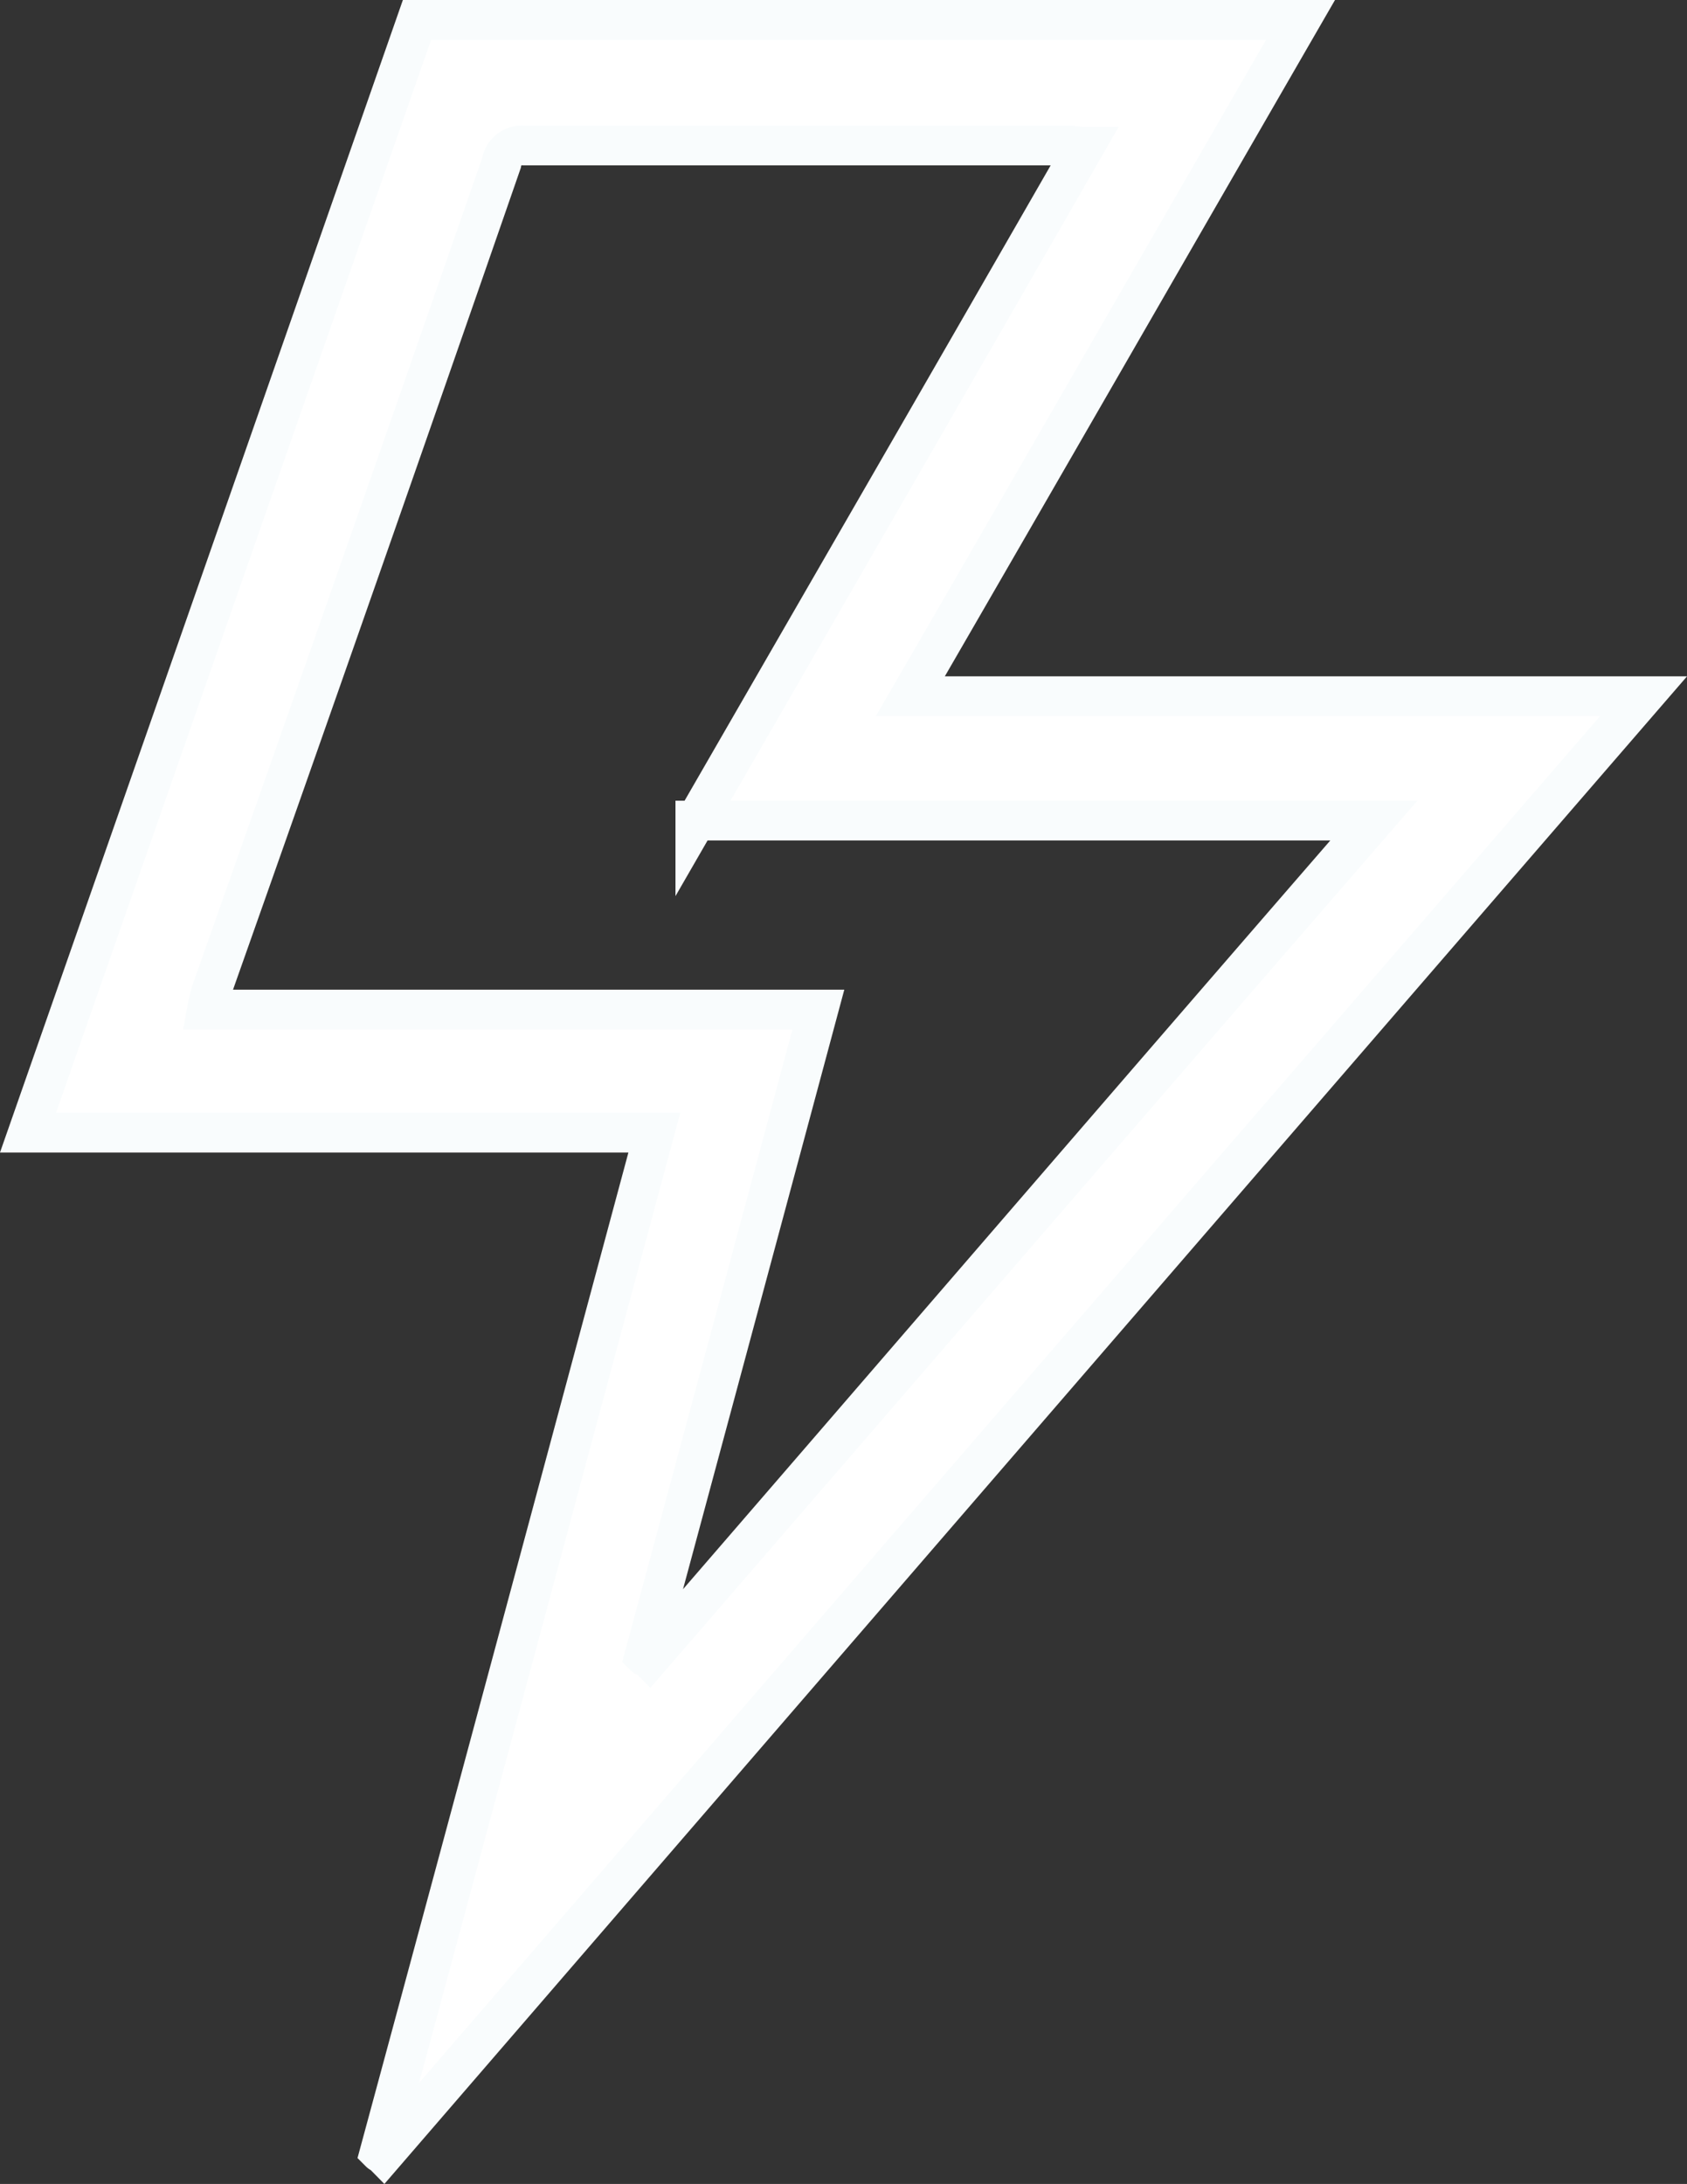 <svg xmlns="http://www.w3.org/2000/svg" width="84.845" height="109.787" viewBox="0 0 84.845 109.787">
  <rect x="0" y="0" width="84.845" height="109.787" fill="#333333" stroke="none"/>
  <g id="Group_26" data-name="Group 26" transform="translate(-684.753 -172.25)">
    <path id="Path_120" data-name="Path 120" d="M750.162,173.25c-6.5,11.25-13,22.562-19.625,34h36.875q-31.875,36.843-63.375,73.313c-.062-.063-.125-.063-.187-.125,4.625-17.063,9.187-34.063,13.812-51.25h-31.5q9.844-28.125,19.563-55.938Zm-30.437,40.313c6.562-11.375,13.062-22.625,19.562-33.938-.375,0-.562-.062-.75-.062H711.1a1.041,1.041,0,0,0-1.125.875Q702.755,201.251,695.412,222a7.682,7.682,0,0,0-.25,1h30.75q-4.406,16.407-8.75,32.5c.063.062.188.062.25.125,12.063-13.938,24.125-27.938,36.438-42.125H719.725Z" fill="#fff"/>
    <path id="Path_121" data-name="Path 121" d="M750.162,173.25c-6.5,11.25-13,22.562-19.625,34h36.875q-31.875,36.843-63.375,73.313c-.062-.063-.125-.063-.187-.125,4.625-17.063,9.187-34.063,13.812-51.25h-31.5q9.844-28.125,19.563-55.938Zm-30.437,40.313c6.562-11.375,13.062-22.625,19.562-33.938-.375,0-.562-.062-.75-.062H711.1a1.041,1.041,0,0,0-1.125.875Q702.755,201.251,695.412,222a7.682,7.682,0,0,0-.25,1h30.75q-4.406,16.407-8.75,32.5c.063.062.188.062.25.125,12.063-13.938,24.125-27.938,36.438-42.125H719.725Z" fill="none" stroke="#f9fcfd" stroke-miterlimit="10" stroke-width="2"/>
  </g>
</svg>
